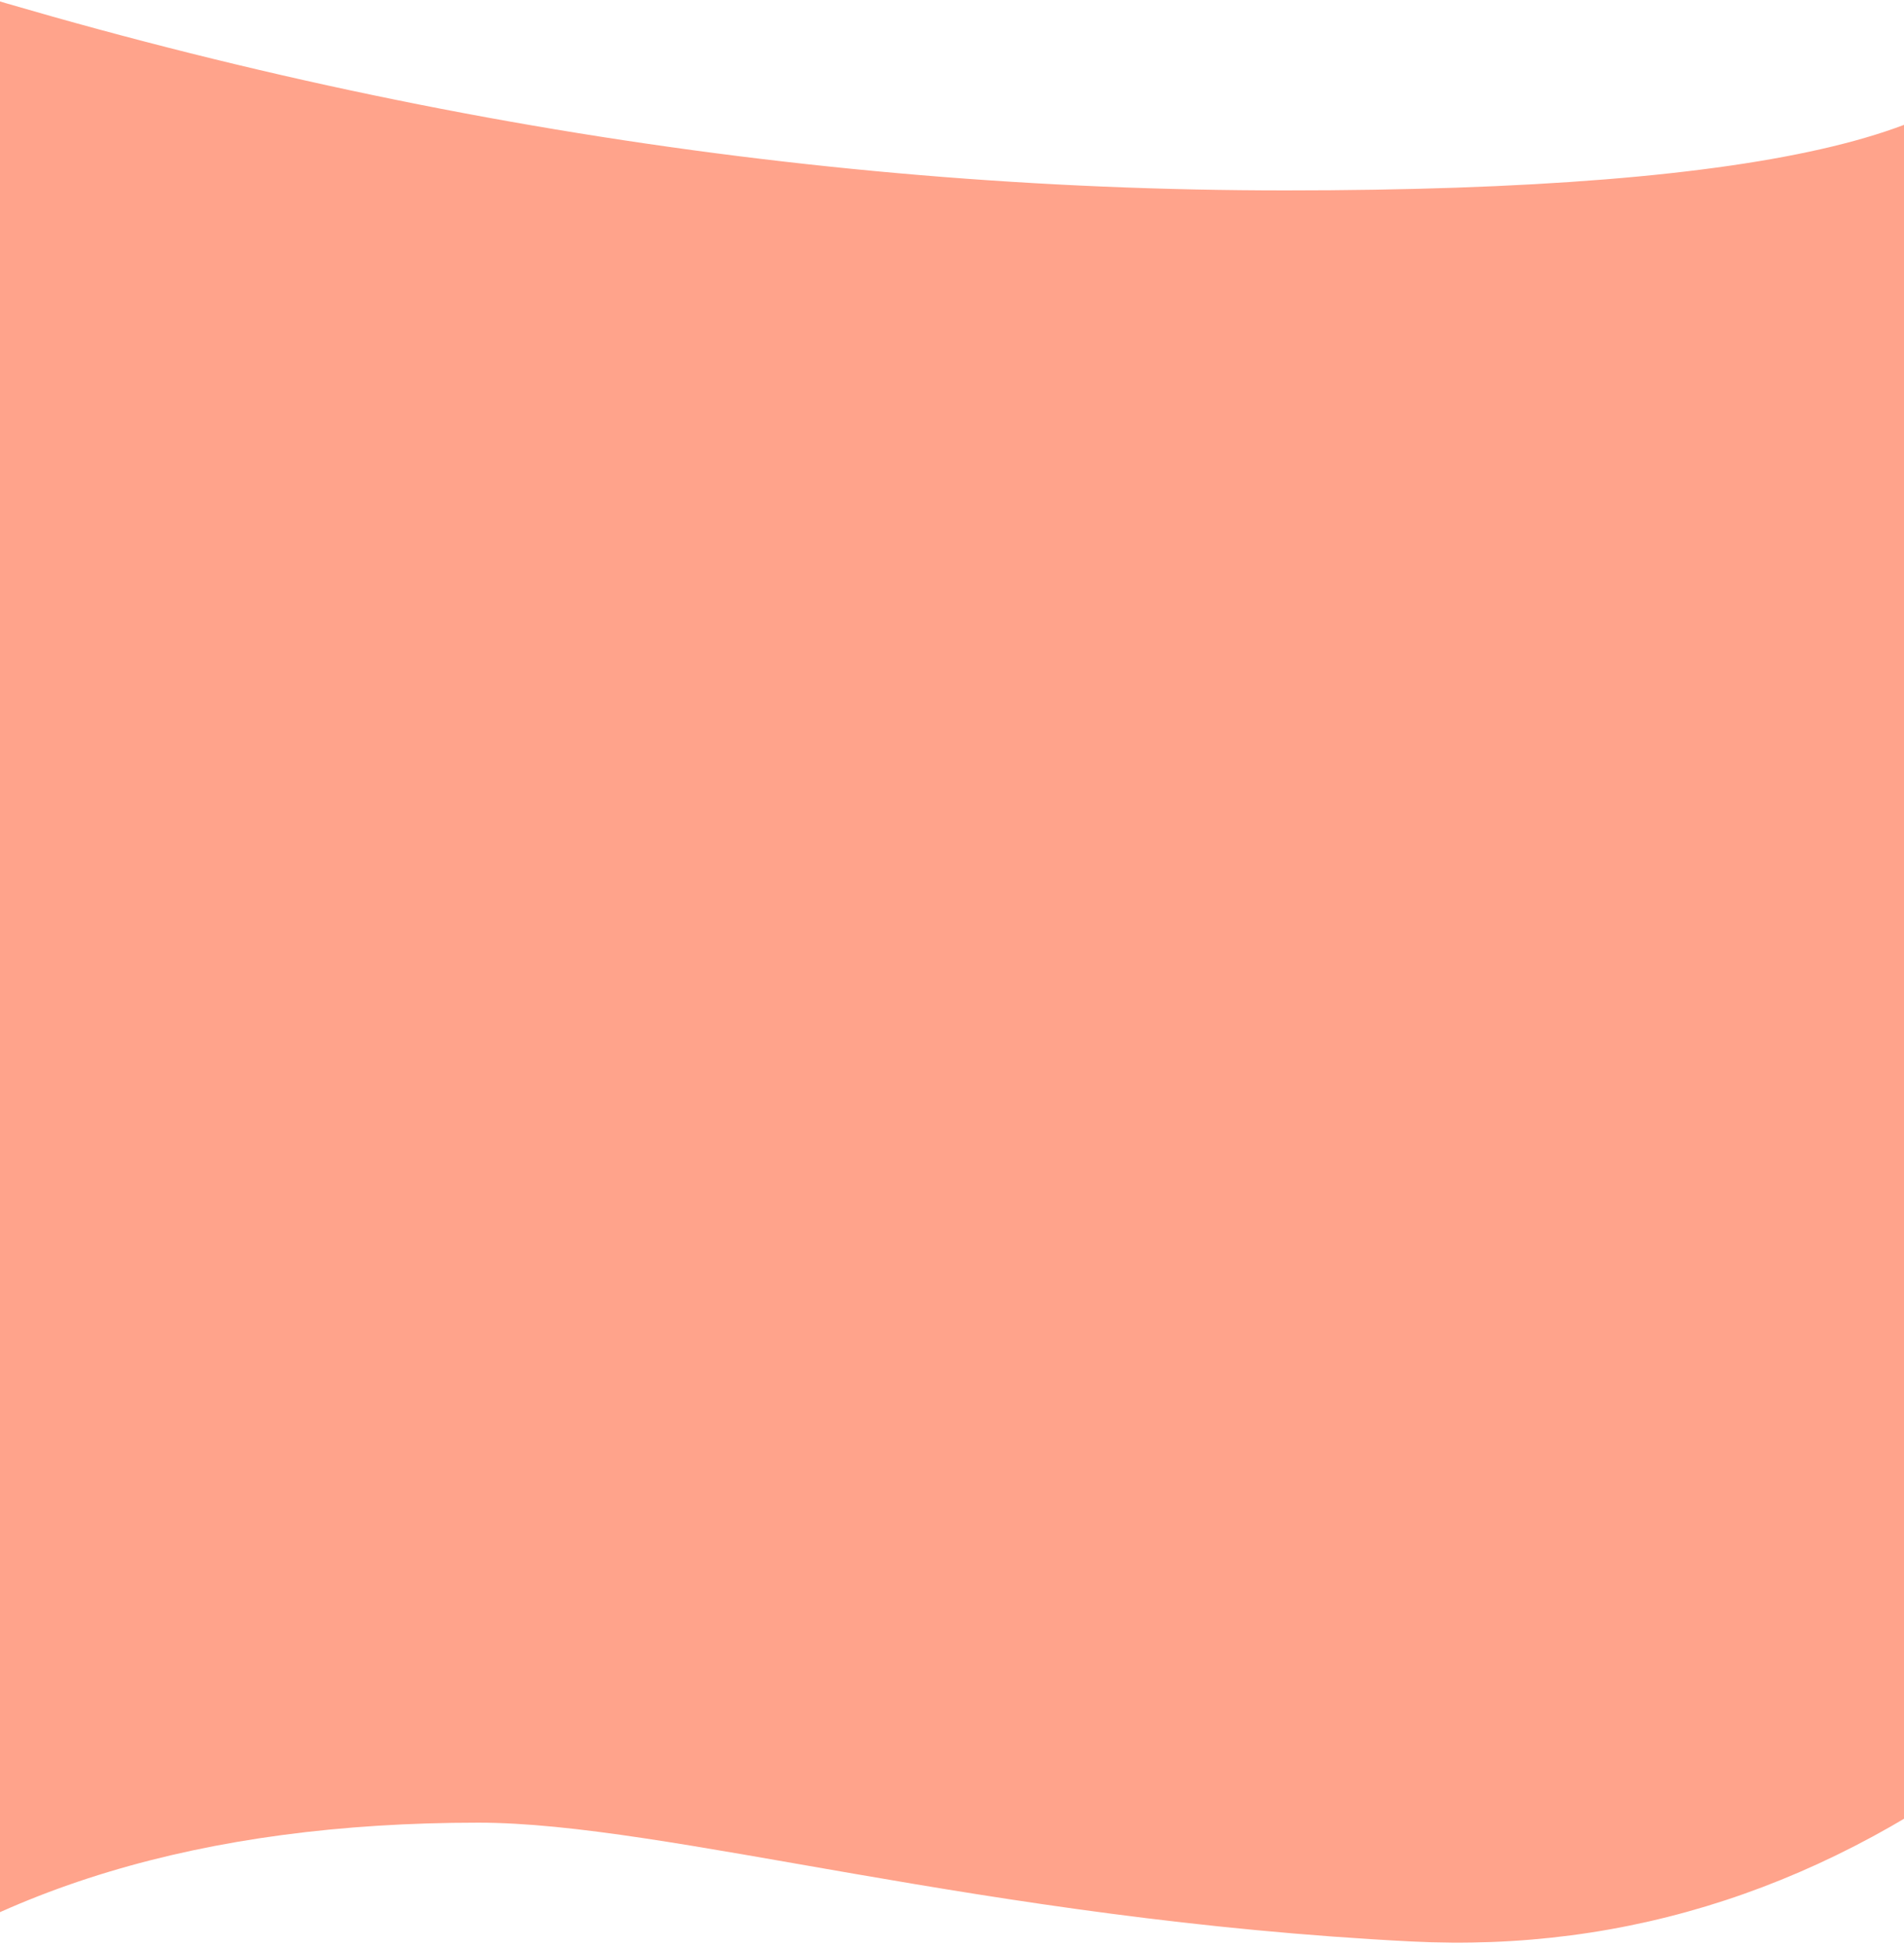 <svg preserveAspectRatio="none" 

 xmlns="http://www.w3.org/2000/svg" width="320" height="327" viewBox="0 0 320 327">
    <path fill="#FFA38B" fill-rule="evenodd" d="M-29.5 339.46c26.984-22.097 63.605-33.147 109.865-33.147 31.816 0 84.721 16.297 156.807 19.964 36.545 1.858 70.321-9.207 101.33-33.198V2.391C338.676 22.13 297.878 32 216.105 32 134.333 32 52.465 18.333-29.5-9v348.46z"/>
</svg>
